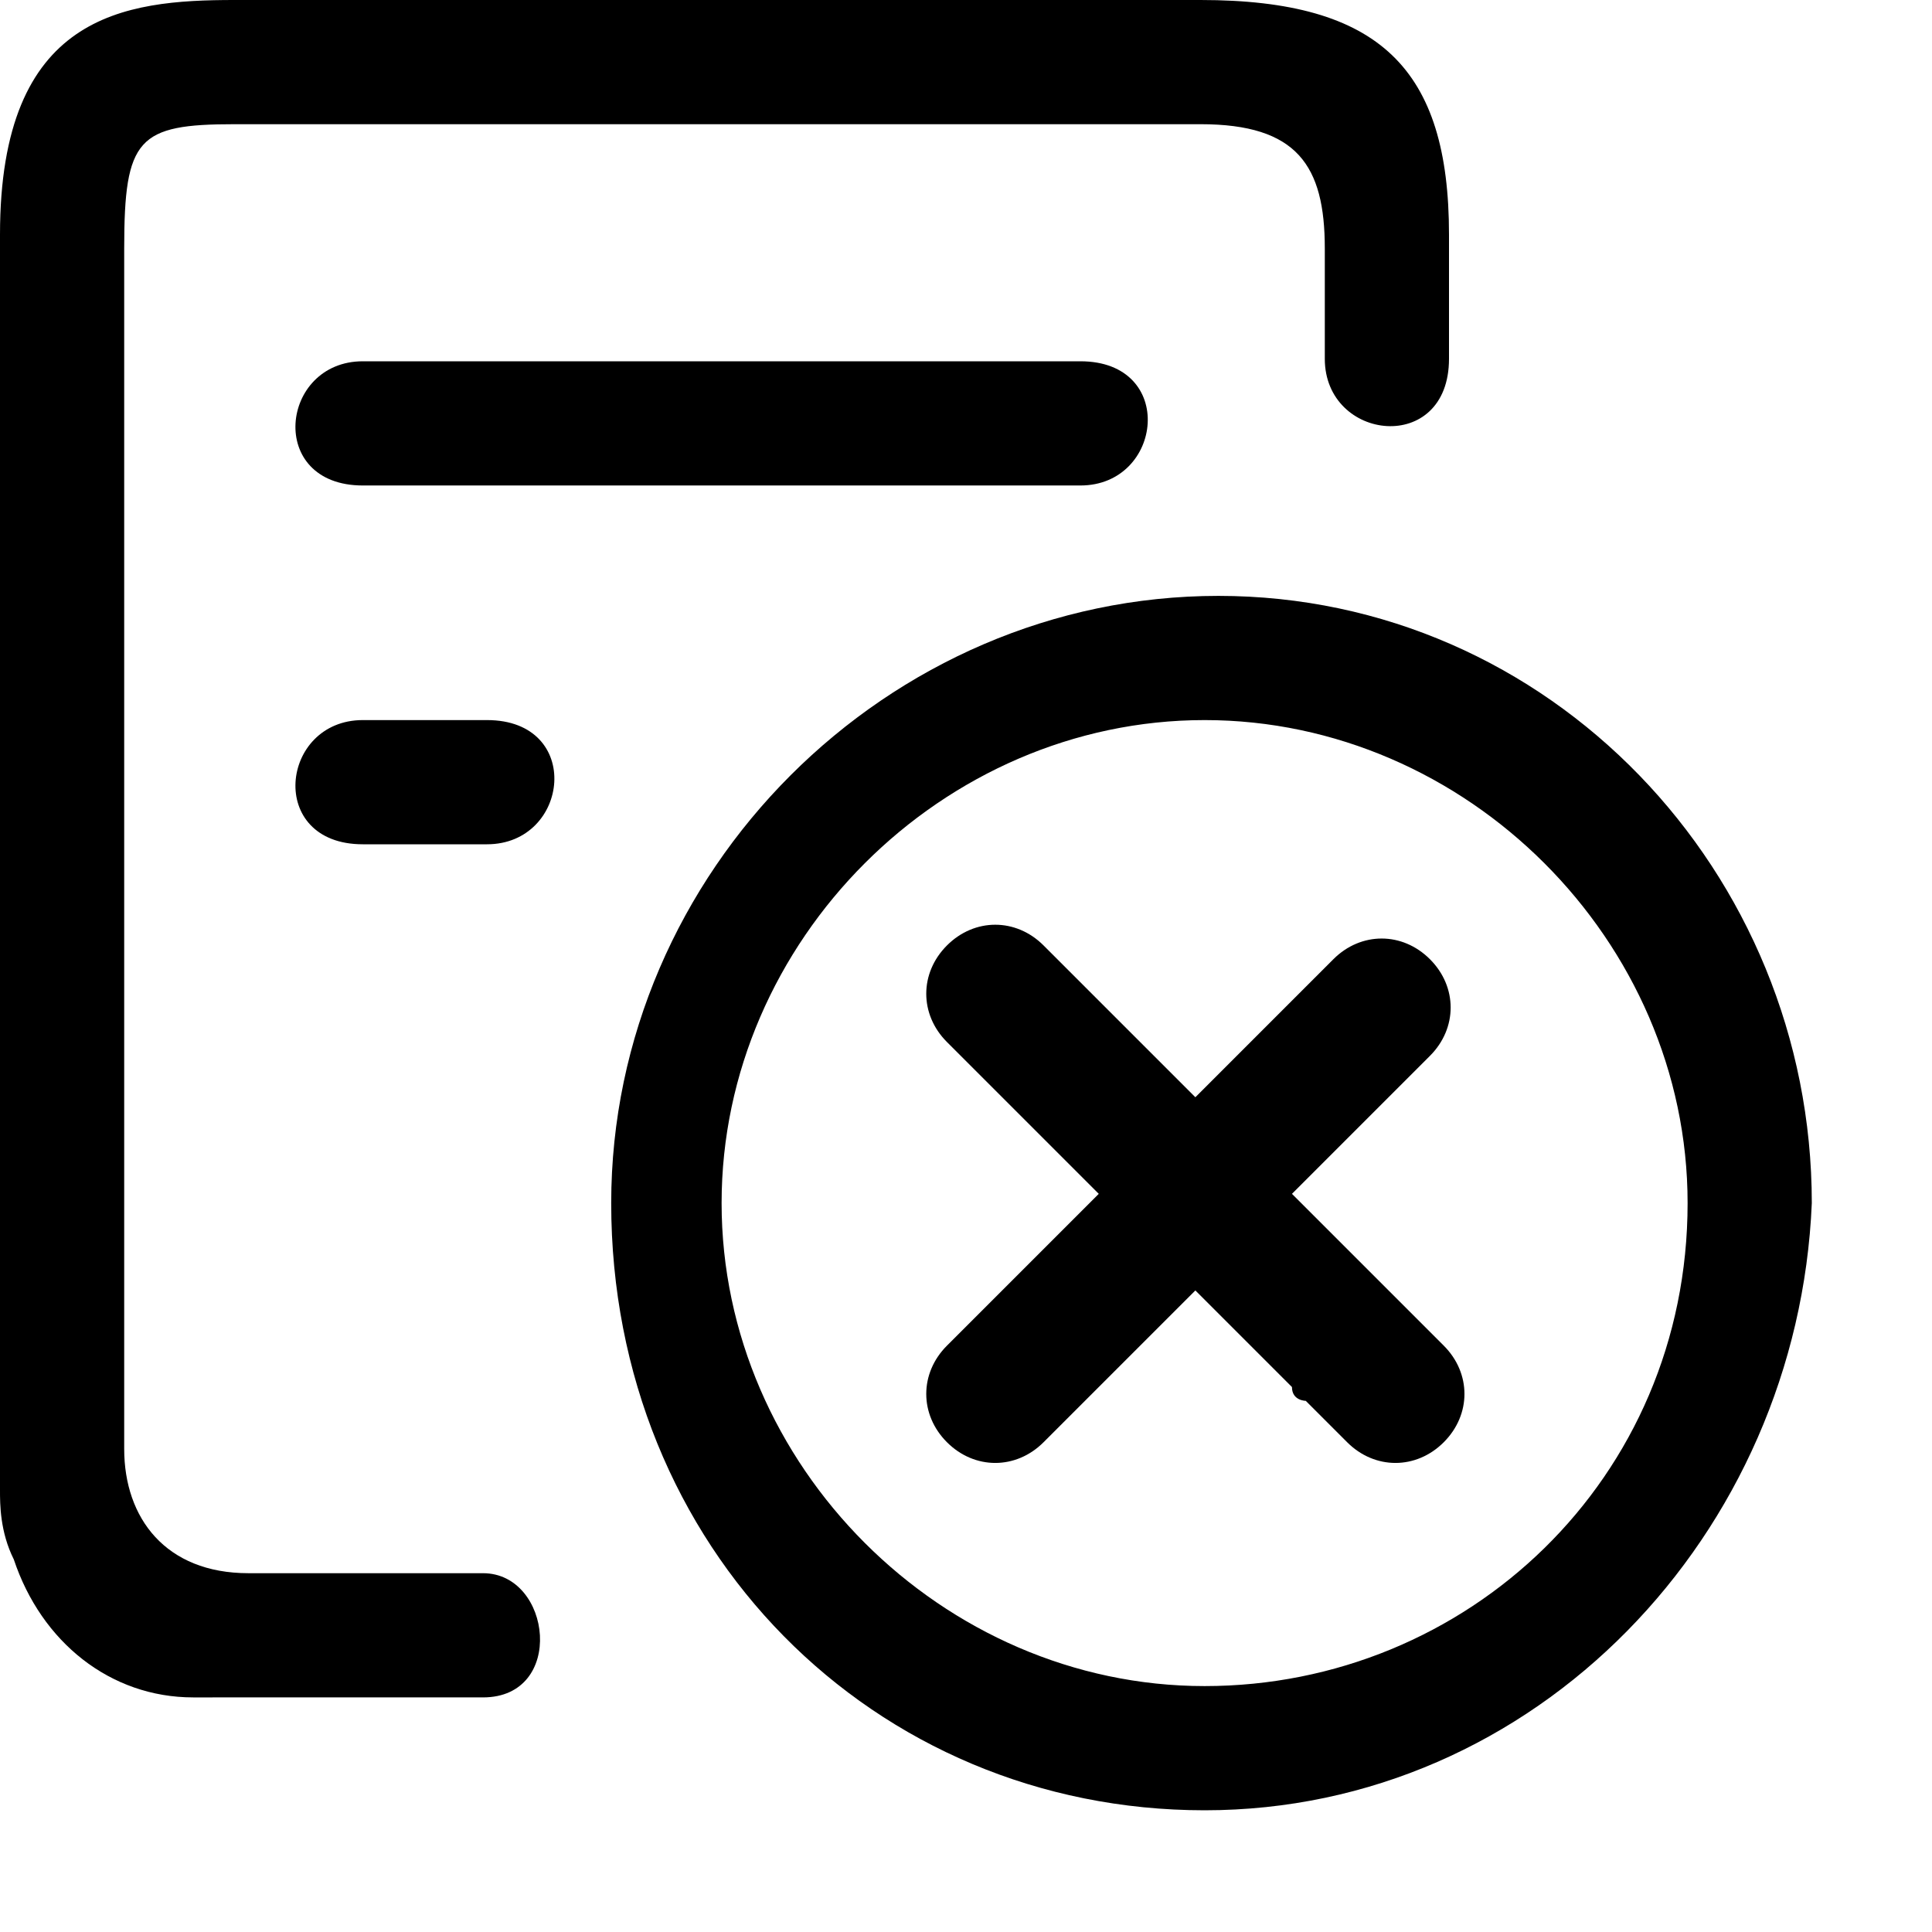 <?xml version="1.0" standalone="no"?><!DOCTYPE svg PUBLIC "-//W3C//DTD SVG 1.1//EN" "http://www.w3.org/Graphics/SVG/1.1/DTD/svg11.dtd"><svg t="1565943355128" class="icon" viewBox="0 0 1024 1024" version="1.1" xmlns="http://www.w3.org/2000/svg" p-id="5047" xmlns:xlink="http://www.w3.org/1999/xlink" width="48" height="48"><defs><style type="text/css"></style></defs><path d="M0 446.171V124.343C0 7.314 65.829 0 124.343 0h512c95.086 0 131.657 36.571 131.657 124.343v65.829c0 51.2-65.829 43.886-65.829 0v-58.514c0-43.886-14.629-65.829-65.829-65.829h-512c-51.2 0-58.514 7.314-58.514 65.829v636.343c0 36.571 21.943 65.829 65.829 65.829h124.343c36.571 0 43.886 65.829 0 65.829H102.4c-43.886 0-80.457-29.257-95.086-73.143-7.314-14.629-7.314-29.257-7.314-36.571V446.171" p-id="5048"></path><path d="M258.121 381.659c51.2 0 43.886 65.829 0 65.829h-65.829c-51.2 0-43.886-65.829 0-65.829h65.829m314.514-190.171c51.2 0 43.886 65.829 0 65.829h-380.343c-51.2 0-43.886-65.829 0-65.829h380.343m65.829 190.171c-138.971 0-256 117.029-256 256s117.029 256 256 256 256-109.714 256-256c0-138.971-117.029-256-256-256m0 577.829c-175.543 0-314.514-138.971-314.514-321.829 0-175.543 146.286-321.829 321.829-321.829 175.543 0 314.514 146.286 314.514 321.829-7.314 175.543-146.286 321.829-321.829 321.829" p-id="5049"></path><path d="M575.049 523.045l7.314 7.314 51.2 51.2 51.2-51.2 7.314-7.314 14.629-14.629c14.629-14.629 36.571-14.629 51.2 0 14.629 14.629 14.629 36.571 0 51.2l-73.143 73.143 80.457 80.457c14.629 14.629 14.629 36.571 0 51.2-14.629 14.629-36.571 14.629-51.2 0l-21.943-21.943s-7.314 0-7.314-7.314l-51.2-51.2-51.2 51.2-7.314 7.314-21.943 21.943c-14.629 14.629-36.571 14.629-51.2 0-14.629-14.629-14.629-36.571 0-51.2l80.457-80.457-80.457-80.457c-14.629-14.629-14.629-36.571 0-51.2 14.629-14.629 36.571-14.629 51.2 0l21.943 21.943z" p-id="5050"></path></svg>